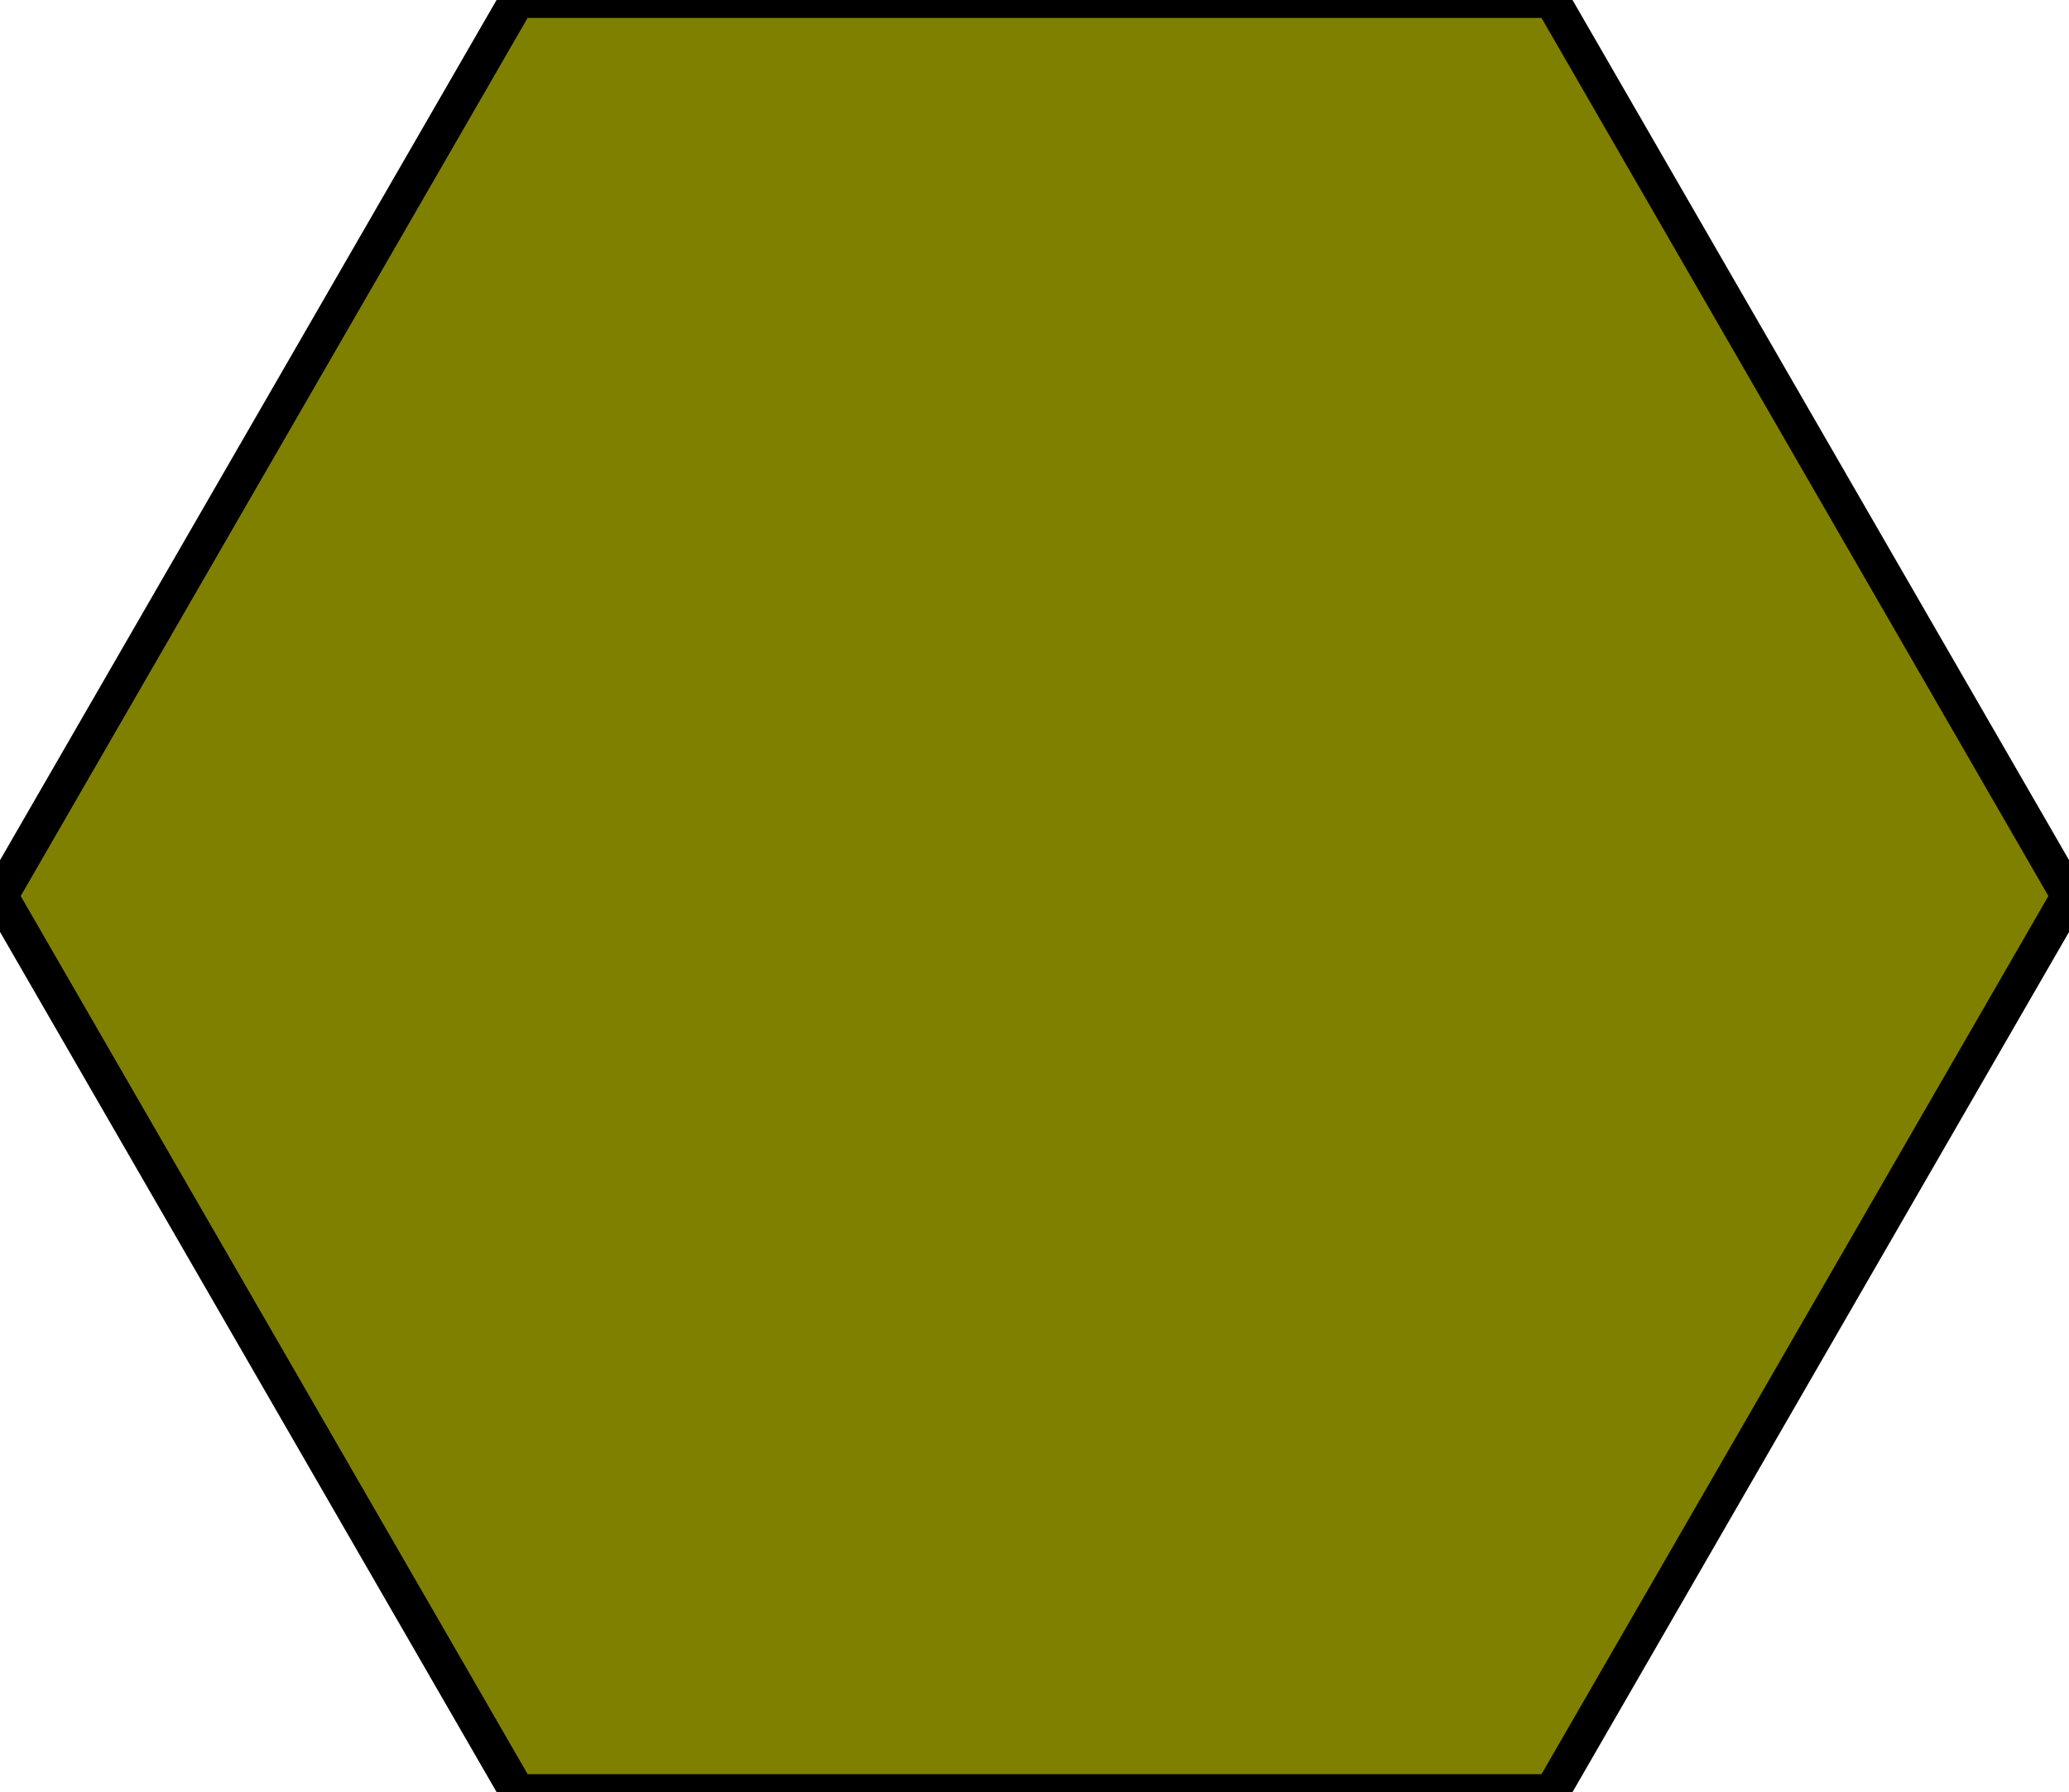 <?xml version="1.0" encoding="UTF-8" standalone="no"?>
<!-- Created with Inkscape (http://www.inkscape.org/) -->

<svg
   xmlns:dc="http://purl.org/dc/elements/1.1/"
   xmlns:cc="http://creativecommons.org/ns#"
   xmlns:rdf="http://www.w3.org/1999/02/22-rdf-syntax-ns#"
   xmlns:svg="http://www.w3.org/2000/svg"
   xmlns="http://www.w3.org/2000/svg"
   xmlns:sodipodi="http://sodipodi.sourceforge.net/DTD/sodipodi-0.dtd"
   xmlns:inkscape="http://www.inkscape.org/namespaces/inkscape"
   width="115.47"
   height="100"
   id="svg2"
   version="1.1"
   inkscape:version="0.48.4 r9939"
   sodipodi:docname="olive.svg">
  <defs
     id="defs4" />
  <sodipodi:namedview
     id="base"
     pagecolor="#ffffff"
     bordercolor="#666666"
     borderopacity="1.0"
     inkscape:pageopacity="0.0"
     inkscape:pageshadow="2"
     inkscape:zoom="3.959798"
     inkscape:cx="20.899909"
     inkscape:cy="47.261803"
     inkscape:document-units="px"
     inkscape:current-layer="layer1"
     showgrid="false"
     showborder="true"
     inkscape:showpageshadow="false"
     inkscape:window-width="838"
     inkscape:window-height="683"
     inkscape:window-x="194"
     inkscape:window-y="151"
     inkscape:window-maximized="0"
     fit-margin-top="0"
     fit-margin-left="0"
     fit-margin-right="0"
     fit-margin-bottom="0" />
  <g
     inkscape:label="Layer 1"
     inkscape:groupmode="layer"
     id="layer1"
     transform="translate(1.678283e-7,-952.362)">
    <path
       sodipodi:type="star"
       style="fill:#808000;stroke:#000000;stroke-opacity:1;stroke-width:0.939;stroke-miterlimit:4;stroke-dasharray:none"
       id="path3010"
       sodipodi:sides="6"
       sodipodi:cx="32.072342"
       sodipodi:cy="22.72333"
       sodipodi:r1="27.106415"
       sodipodi:r2="23.474842"
       sodipodi:arg1="1.0471976"
       sodipodi:arg2="1.5707963"
       inkscape:flatsided="true"
       inkscape:rounded="0"
       inkscape:randomized="0"
       d="m 45.626,46.198 -27.106,-1e-6 L 4.966,22.723 18.519,-0.752 45.626,-0.752 59.179,22.723 z"
       transform="matrix(2.13,0,0,2.13,-10.577,953.963)" />
  </g>
</svg>
